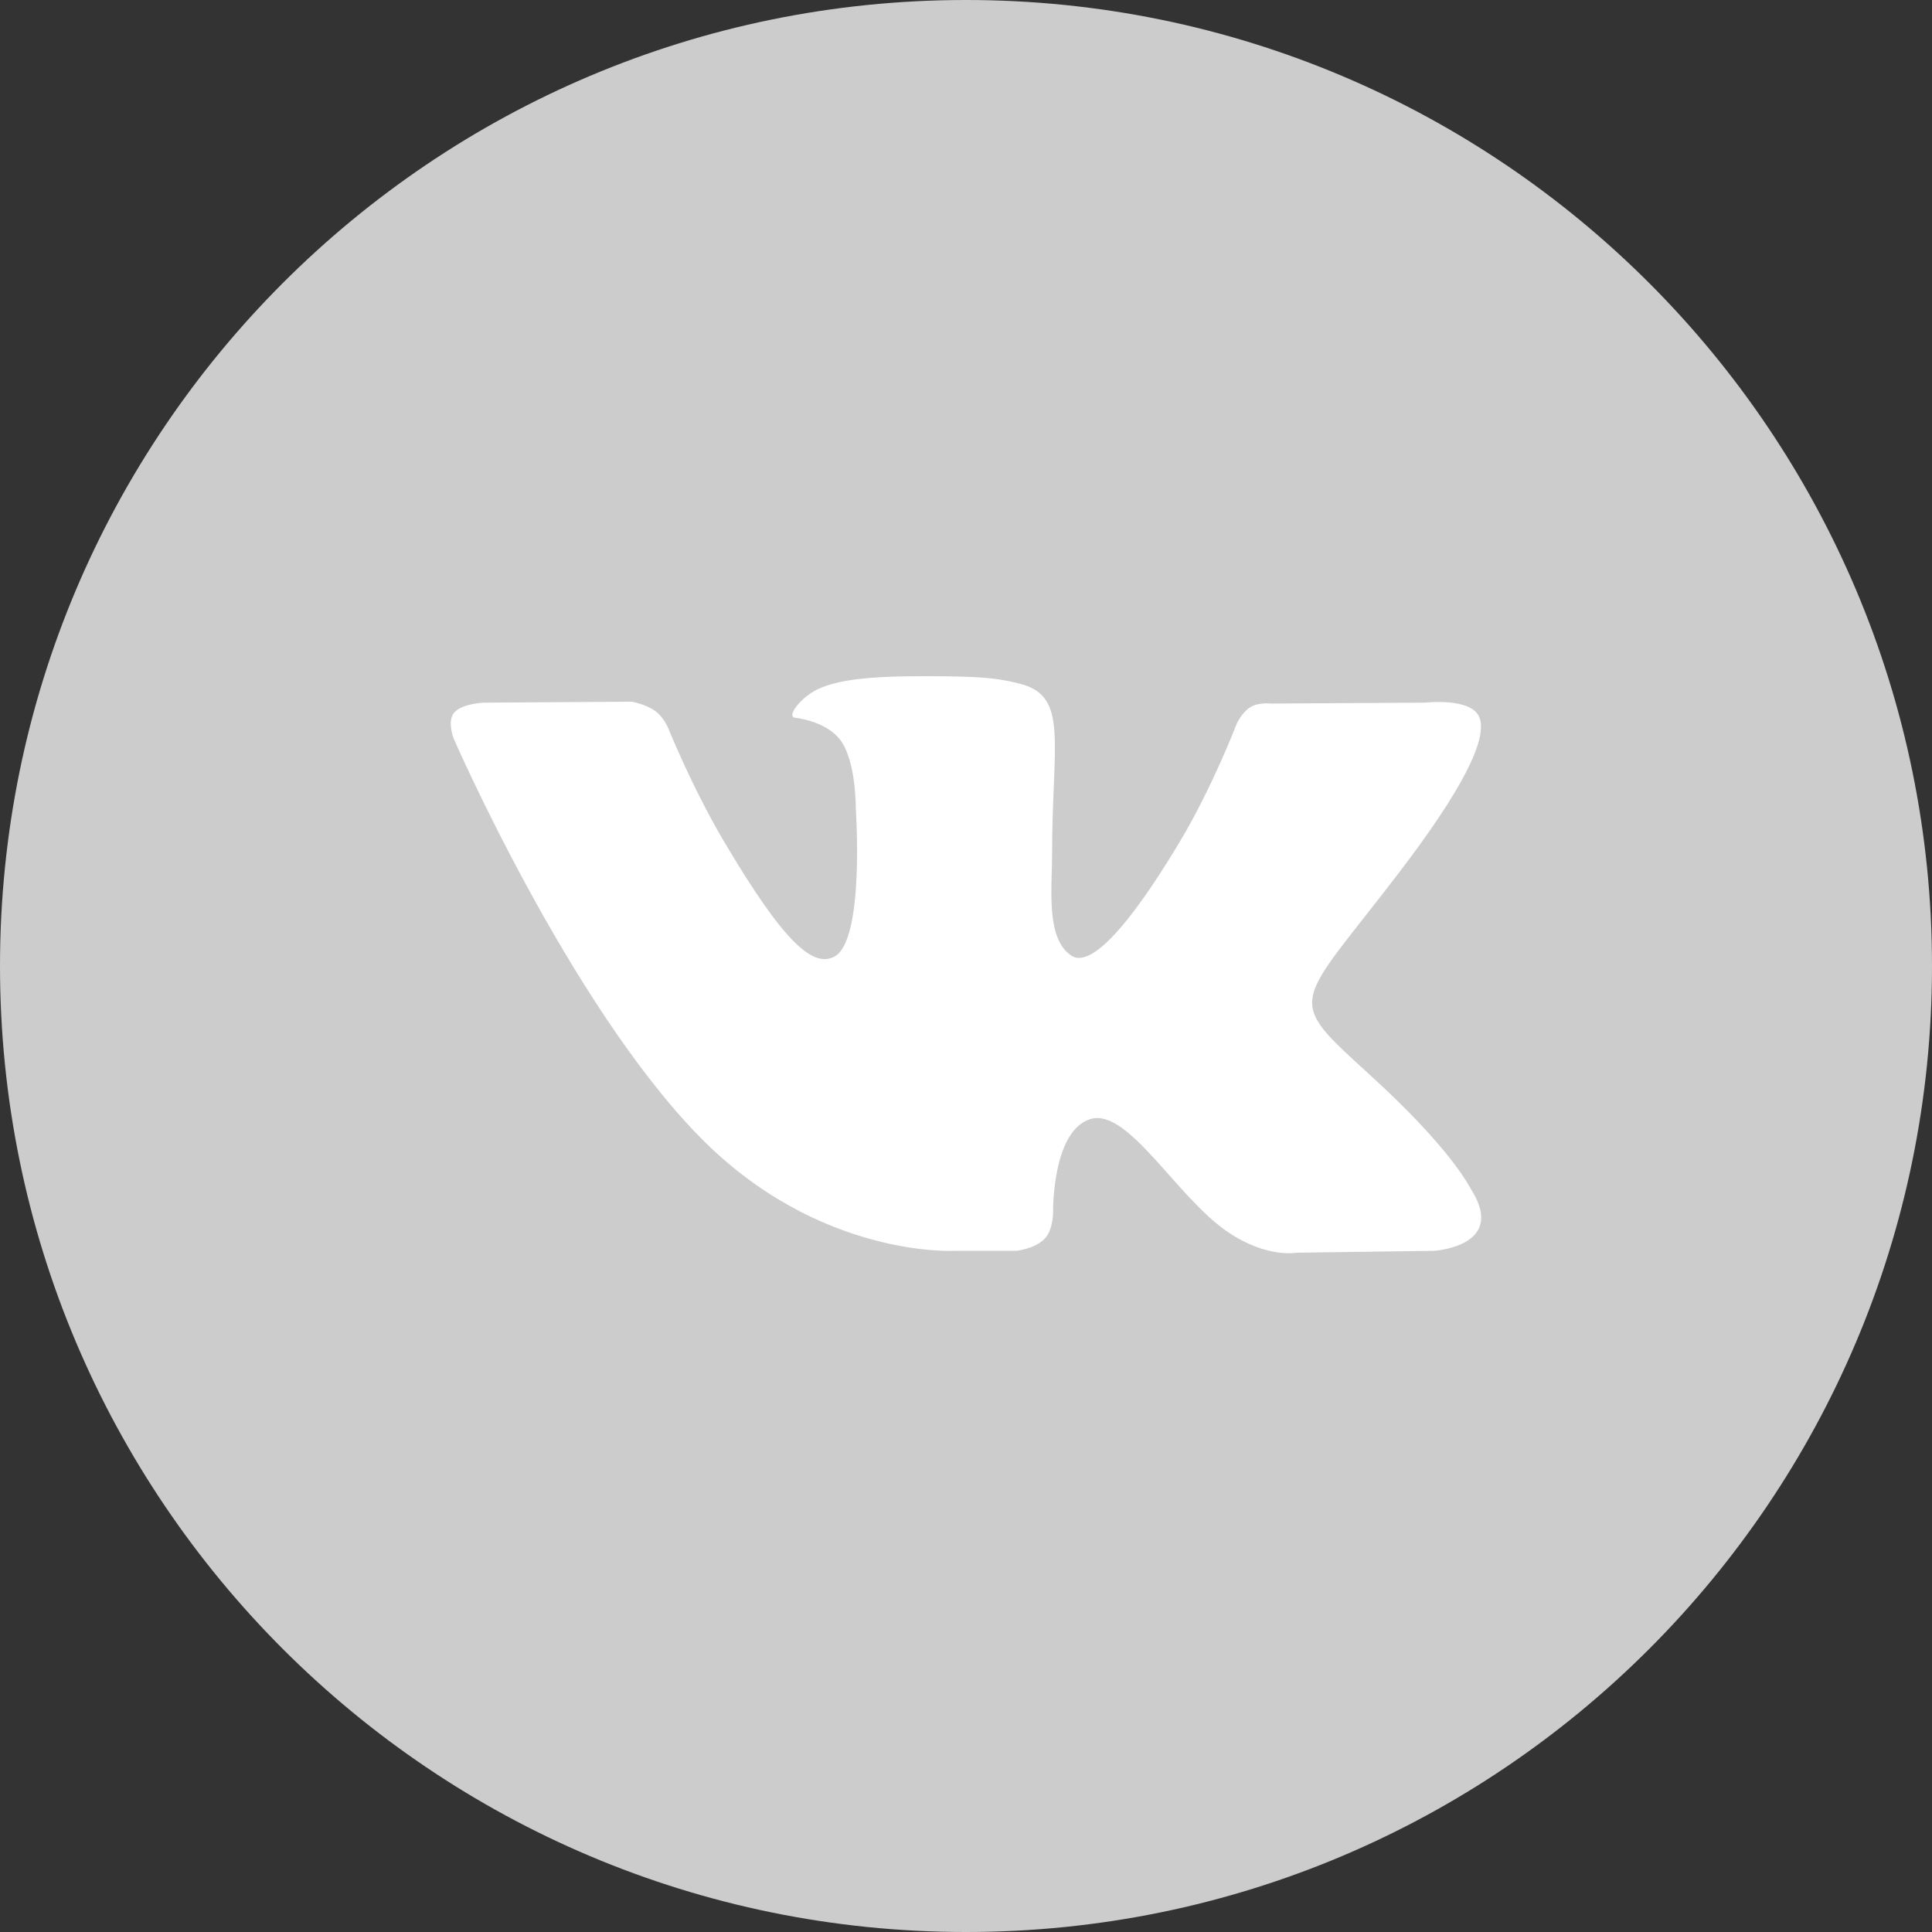 <svg width="60" height="60" viewBox="0 0 60 60" version="1.1" xmlns="http://www.w3.org/2000/svg" xmlns:xlink="http://www.w3.org/1999/xlink" xmlns:figma="http://www.figma.com/figma/ns">
<rect x="0" y="0" width="60" height="60" fill="#333333" stroke="none"/>
<title>VK</title>
<desc>Created using Figma</desc>
<g id="Canvas" transform="translate(2321 726)" figma:type="canvas">
<g id="VK" figma:type="frame">
<g id="back" figma:type="vector">
<use xlink:href="#path0_fill" transform="translate(-2321 -726)" fill="#CCCCCC"/>
</g>
<g id="Shape" figma:type="vector">
<use xlink:href="#path1_fill" transform="translate(-2307 -705)" fill="#FFFFFF"/>
</g>
</g>
</g>
<defs>
<path id="path0_fill" fill-rule="evenodd" d="M 0 30C 0 13.431 13.431 0 30 0C 46.569 0 60 13.431 60 30C 60 46.569 46.569 60 30 60C 13.431 60 0 46.569 0 30Z"/>
<path id="path1_fill" fill-rule="evenodd" d="M 17.569 17.845C 17.569 17.845 18.147 17.782 18.443 17.47C 18.713 17.184 18.704 16.645 18.704 16.645C 18.704 16.645 18.668 14.127 19.859 13.755C 21.033 13.39 22.54 16.191 24.14 17.267C 25.348 18.082 26.265 17.904 26.265 17.904L 30.54 17.845C 30.54 17.845 32.775 17.71 31.715 15.985C 31.627 15.843 31.097 14.708 28.538 12.376C 25.857 9.935 26.217 10.329 29.444 6.106C 31.41 3.534 32.195 1.964 31.95 1.293C 31.716 0.651 30.27 0.821 30.27 0.821L 25.459 0.85C 25.459 0.85 25.102 0.803 24.838 0.958C 24.579 1.11 24.412 1.465 24.412 1.465C 24.412 1.465 23.651 3.454 22.636 5.147C 20.493 8.718 19.637 8.907 19.286 8.686C 18.471 8.168 18.674 6.608 18.674 5.501C 18.674 2.039 19.21 0.597 17.634 0.224C 17.111 0.099 16.726 0.018 15.387 0.004C 13.671 -0.013 12.218 0.01 11.395 0.405C 10.847 0.668 10.425 1.254 10.683 1.288C 11.001 1.33 11.72 1.479 12.102 1.989C 12.595 2.648 12.578 4.126 12.578 4.126C 12.578 4.126 12.861 8.2 11.916 8.706C 11.268 9.053 10.379 8.345 8.468 5.104C 7.49 3.445 6.751 1.611 6.751 1.611C 6.751 1.611 6.609 1.268 6.354 1.084C 6.045 0.861 5.615 0.792 5.615 0.792L 1.043 0.821C 1.043 0.821 0.356 0.84 0.104 1.133C -0.12 1.393 0.087 1.932 0.087 1.932C 0.087 1.932 3.666 10.153 7.72 14.296C 11.437 18.094 15.657 17.845 15.657 17.845L 17.569 17.845Z"/>
</defs>
</svg>
